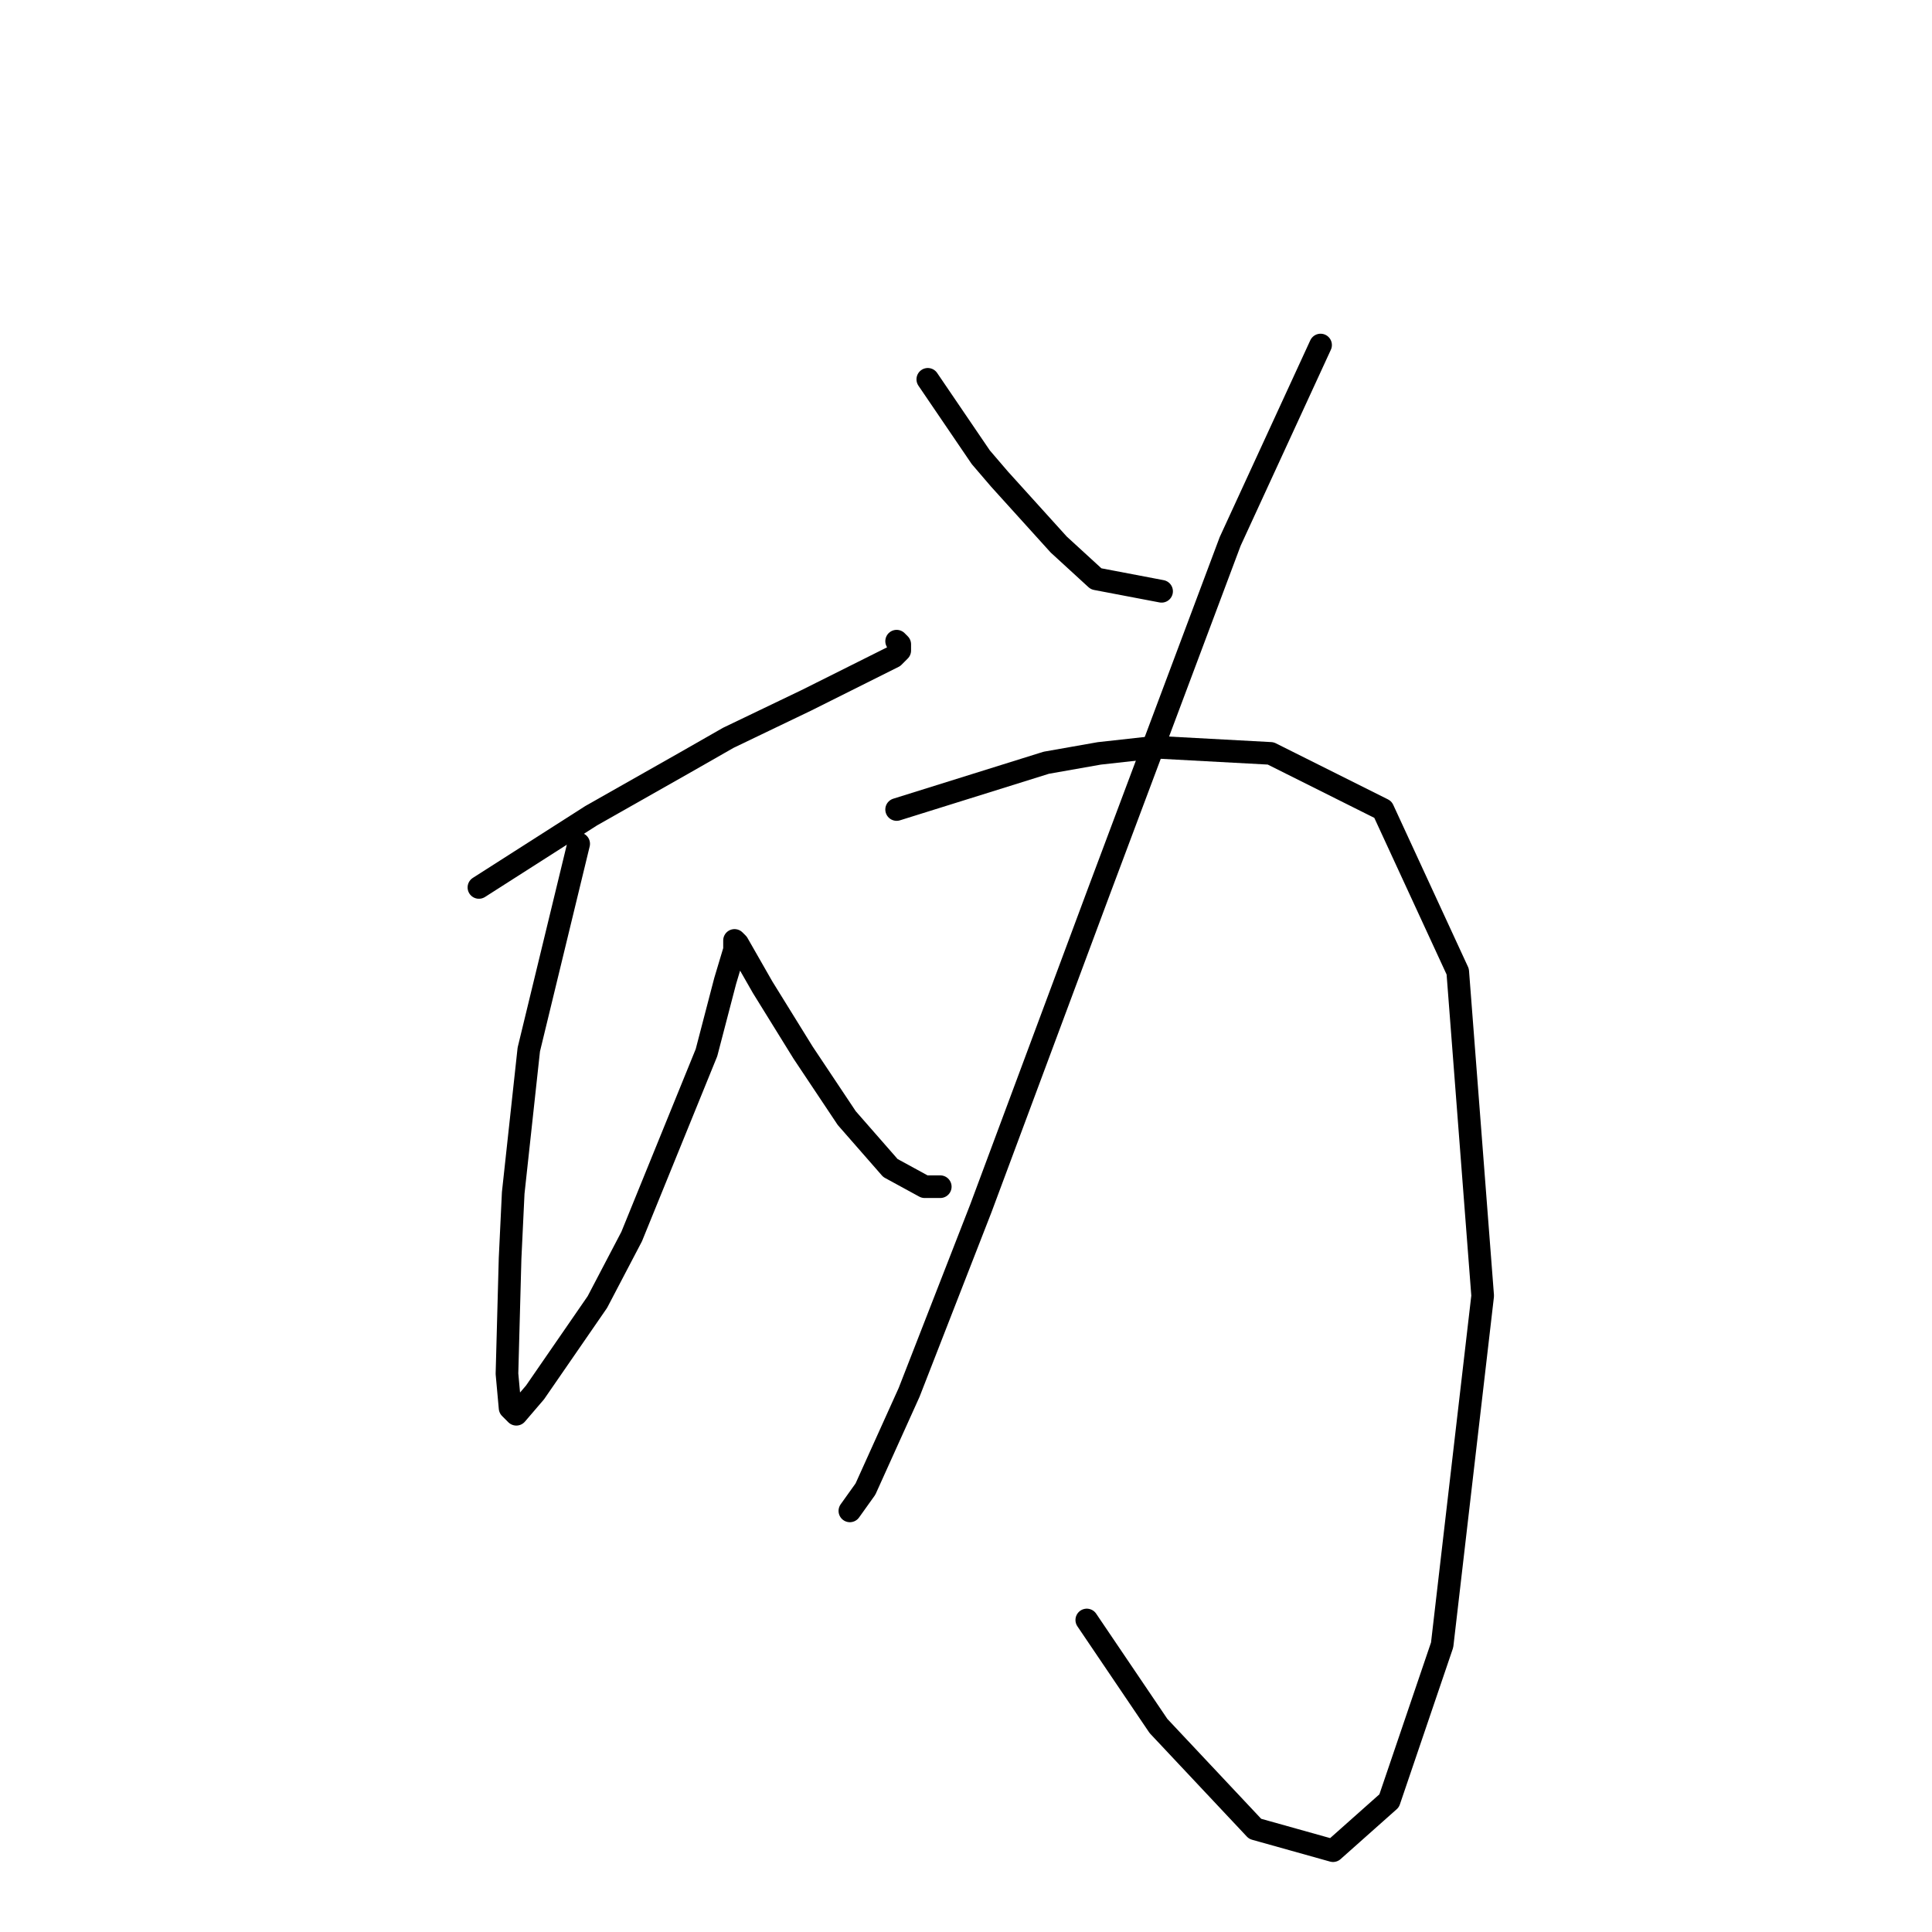 <?xml version="1.0" standalone="no"?>
    <svg width="256" height="256" xmlns="http://www.w3.org/2000/svg" version="1.1">
    <polyline stroke="black" stroke-width="3" stroke-linecap="round" fill="transparent" stroke-linejoin="round" points="63.459 117.59 78.329 108.09 90.72 101.068 96.503 97.764 106.829 92.807 114.264 89.09 118.395 87.024 119.221 86.198 119.221 85.372 118.808 84.959 118.808 84.959 " />
        <polyline stroke="black" stroke-width="3" stroke-linecap="round" fill="transparent" stroke-linejoin="round" points="76.677 111.807 70.068 139.069 68.003 158.069 67.589 166.743 67.176 182.026 67.589 186.569 68.416 187.396 70.894 184.504 79.155 172.526 83.698 163.852 93.612 139.482 96.09 129.982 97.329 125.851 97.329 124.612 97.742 125.025 101.047 130.808 106.416 139.482 112.199 148.156 117.982 154.765 122.525 157.243 124.59 157.243 124.59 157.243 " />
        <polyline stroke="black" stroke-width="3" stroke-linecap="round" fill="transparent" stroke-linejoin="round" points="122.938 50.263 129.96 60.589 132.438 63.48 140.286 72.155 145.243 76.698 153.917 78.35 153.917 78.35 " />
        <polyline stroke="black" stroke-width="3" stroke-linecap="round" fill="transparent" stroke-linejoin="round" points="174.983 45.719 163.004 71.741 145.656 118.003 129.96 160.134 120.46 184.504 114.677 197.309 112.612 200.2 112.612 200.2 " />
        <polyline stroke="black" stroke-width="3" stroke-linecap="round" fill="transparent" stroke-linejoin="round" points="118.808 107.264 138.634 101.068 145.656 99.829 153.091 99.003 168.374 99.829 183.244 107.264 193.157 128.742 196.461 171.7 191.091 217.961 184.07 238.614 176.635 245.223 166.308 242.331 153.504 228.701 144.004 214.657 144.004 214.657 " />
        </svg>